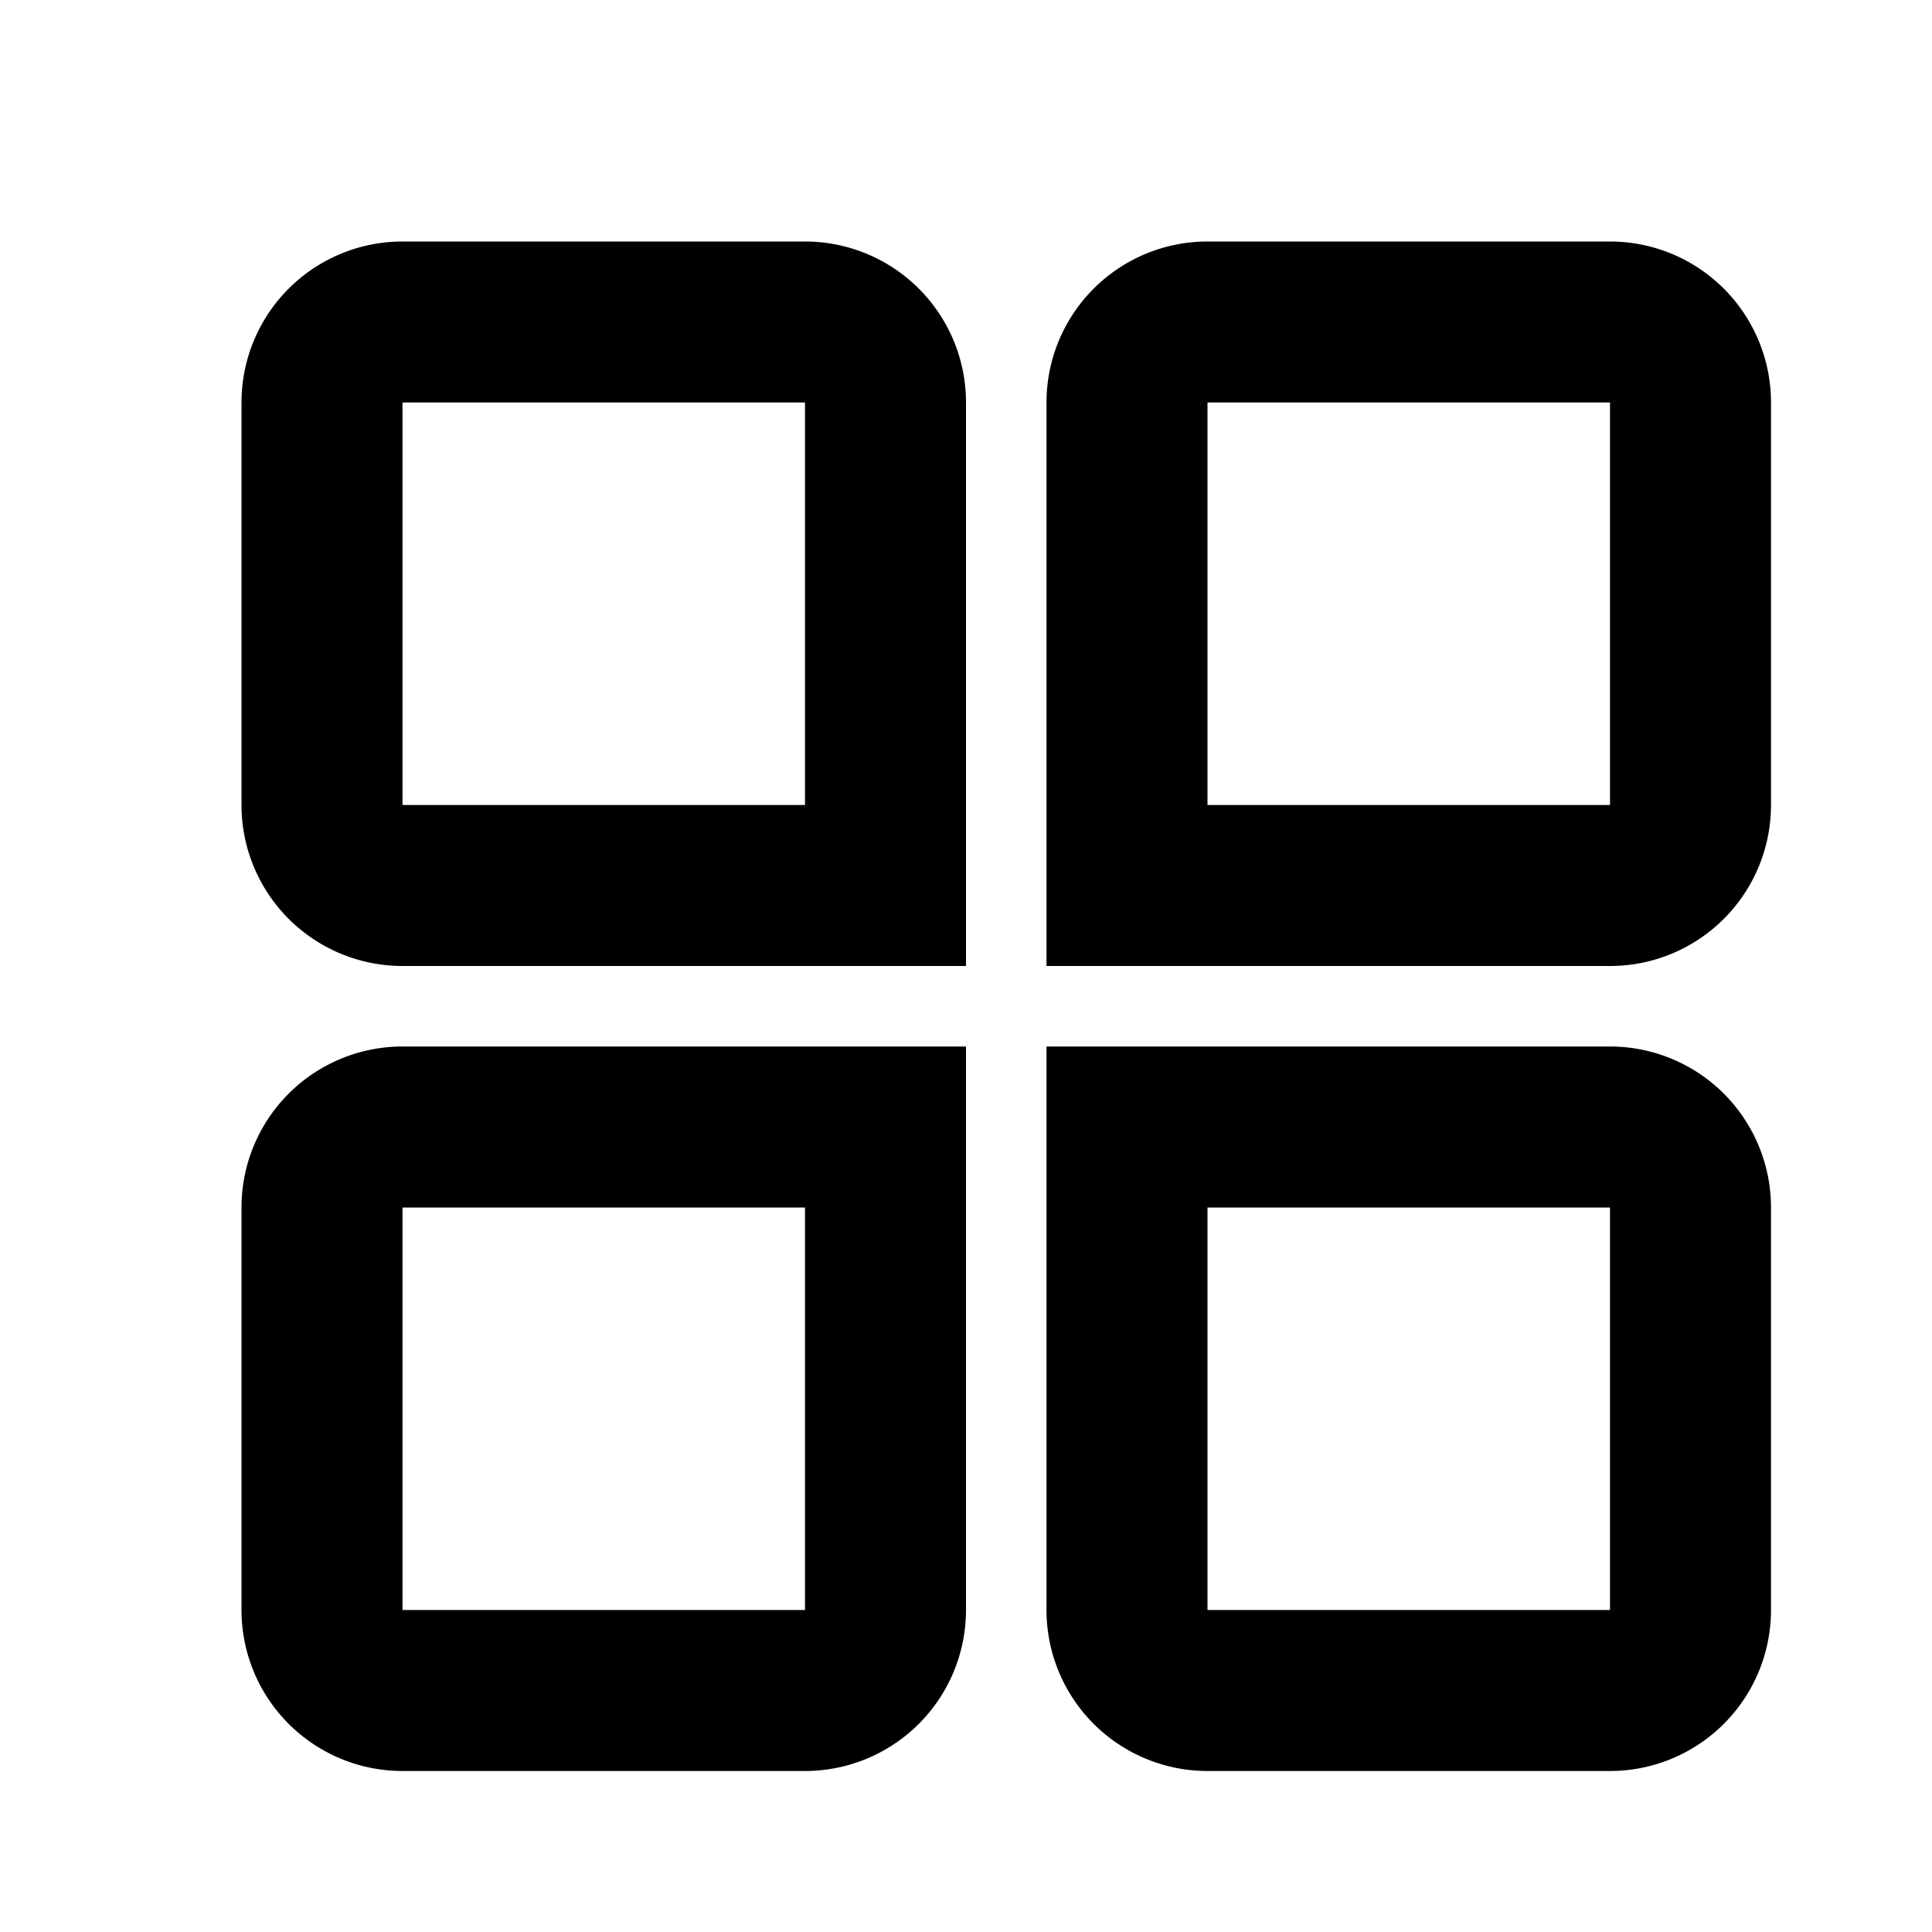 <?xml version="1.0" standalone="no"?><!DOCTYPE svg PUBLIC "-//W3C//DTD SVG 1.1//EN" "http://www.w3.org/Graphics/SVG/1.1/DTD/svg11.dtd"><svg t="1572230780257" class="icon" viewBox="0 0 1024 1024" version="1.1" xmlns="http://www.w3.org/2000/svg" p-id="4494" width="128" height="128" xmlns:xlink="http://www.w3.org/1999/xlink"><defs><style type="text/css"></style></defs><path d="M426.667 213.333v213.333H213.333V213.333h213.333m0-85.333H213.333a85.333 85.333 0 0 0-85.333 85.333v213.333a85.333 85.333 0 0 0 85.333 85.333h298.667V213.333a85.333 85.333 0 0 0-85.333-85.333zM853.333 213.333v213.333h-213.333V213.333h213.333m0-85.333h-213.333a85.333 85.333 0 0 0-85.333 85.333v298.667h298.667a85.333 85.333 0 0 0 85.333-85.333V213.333a85.333 85.333 0 0 0-85.333-85.333zM426.667 640v213.333H213.333v-213.333h213.333m85.333-85.333H213.333a85.333 85.333 0 0 0-85.333 85.333v213.333a85.333 85.333 0 0 0 85.333 85.333h213.333a85.333 85.333 0 0 0 85.333-85.333v-298.667zM853.333 640v213.333h-213.333v-213.333h213.333m0-85.333h-298.667v298.667a85.333 85.333 0 0 0 85.333 85.333h213.333a85.333 85.333 0 0 0 85.333-85.333v-213.333a85.333 85.333 0 0 0-85.333-85.333z" p-id="4495"></path></svg>